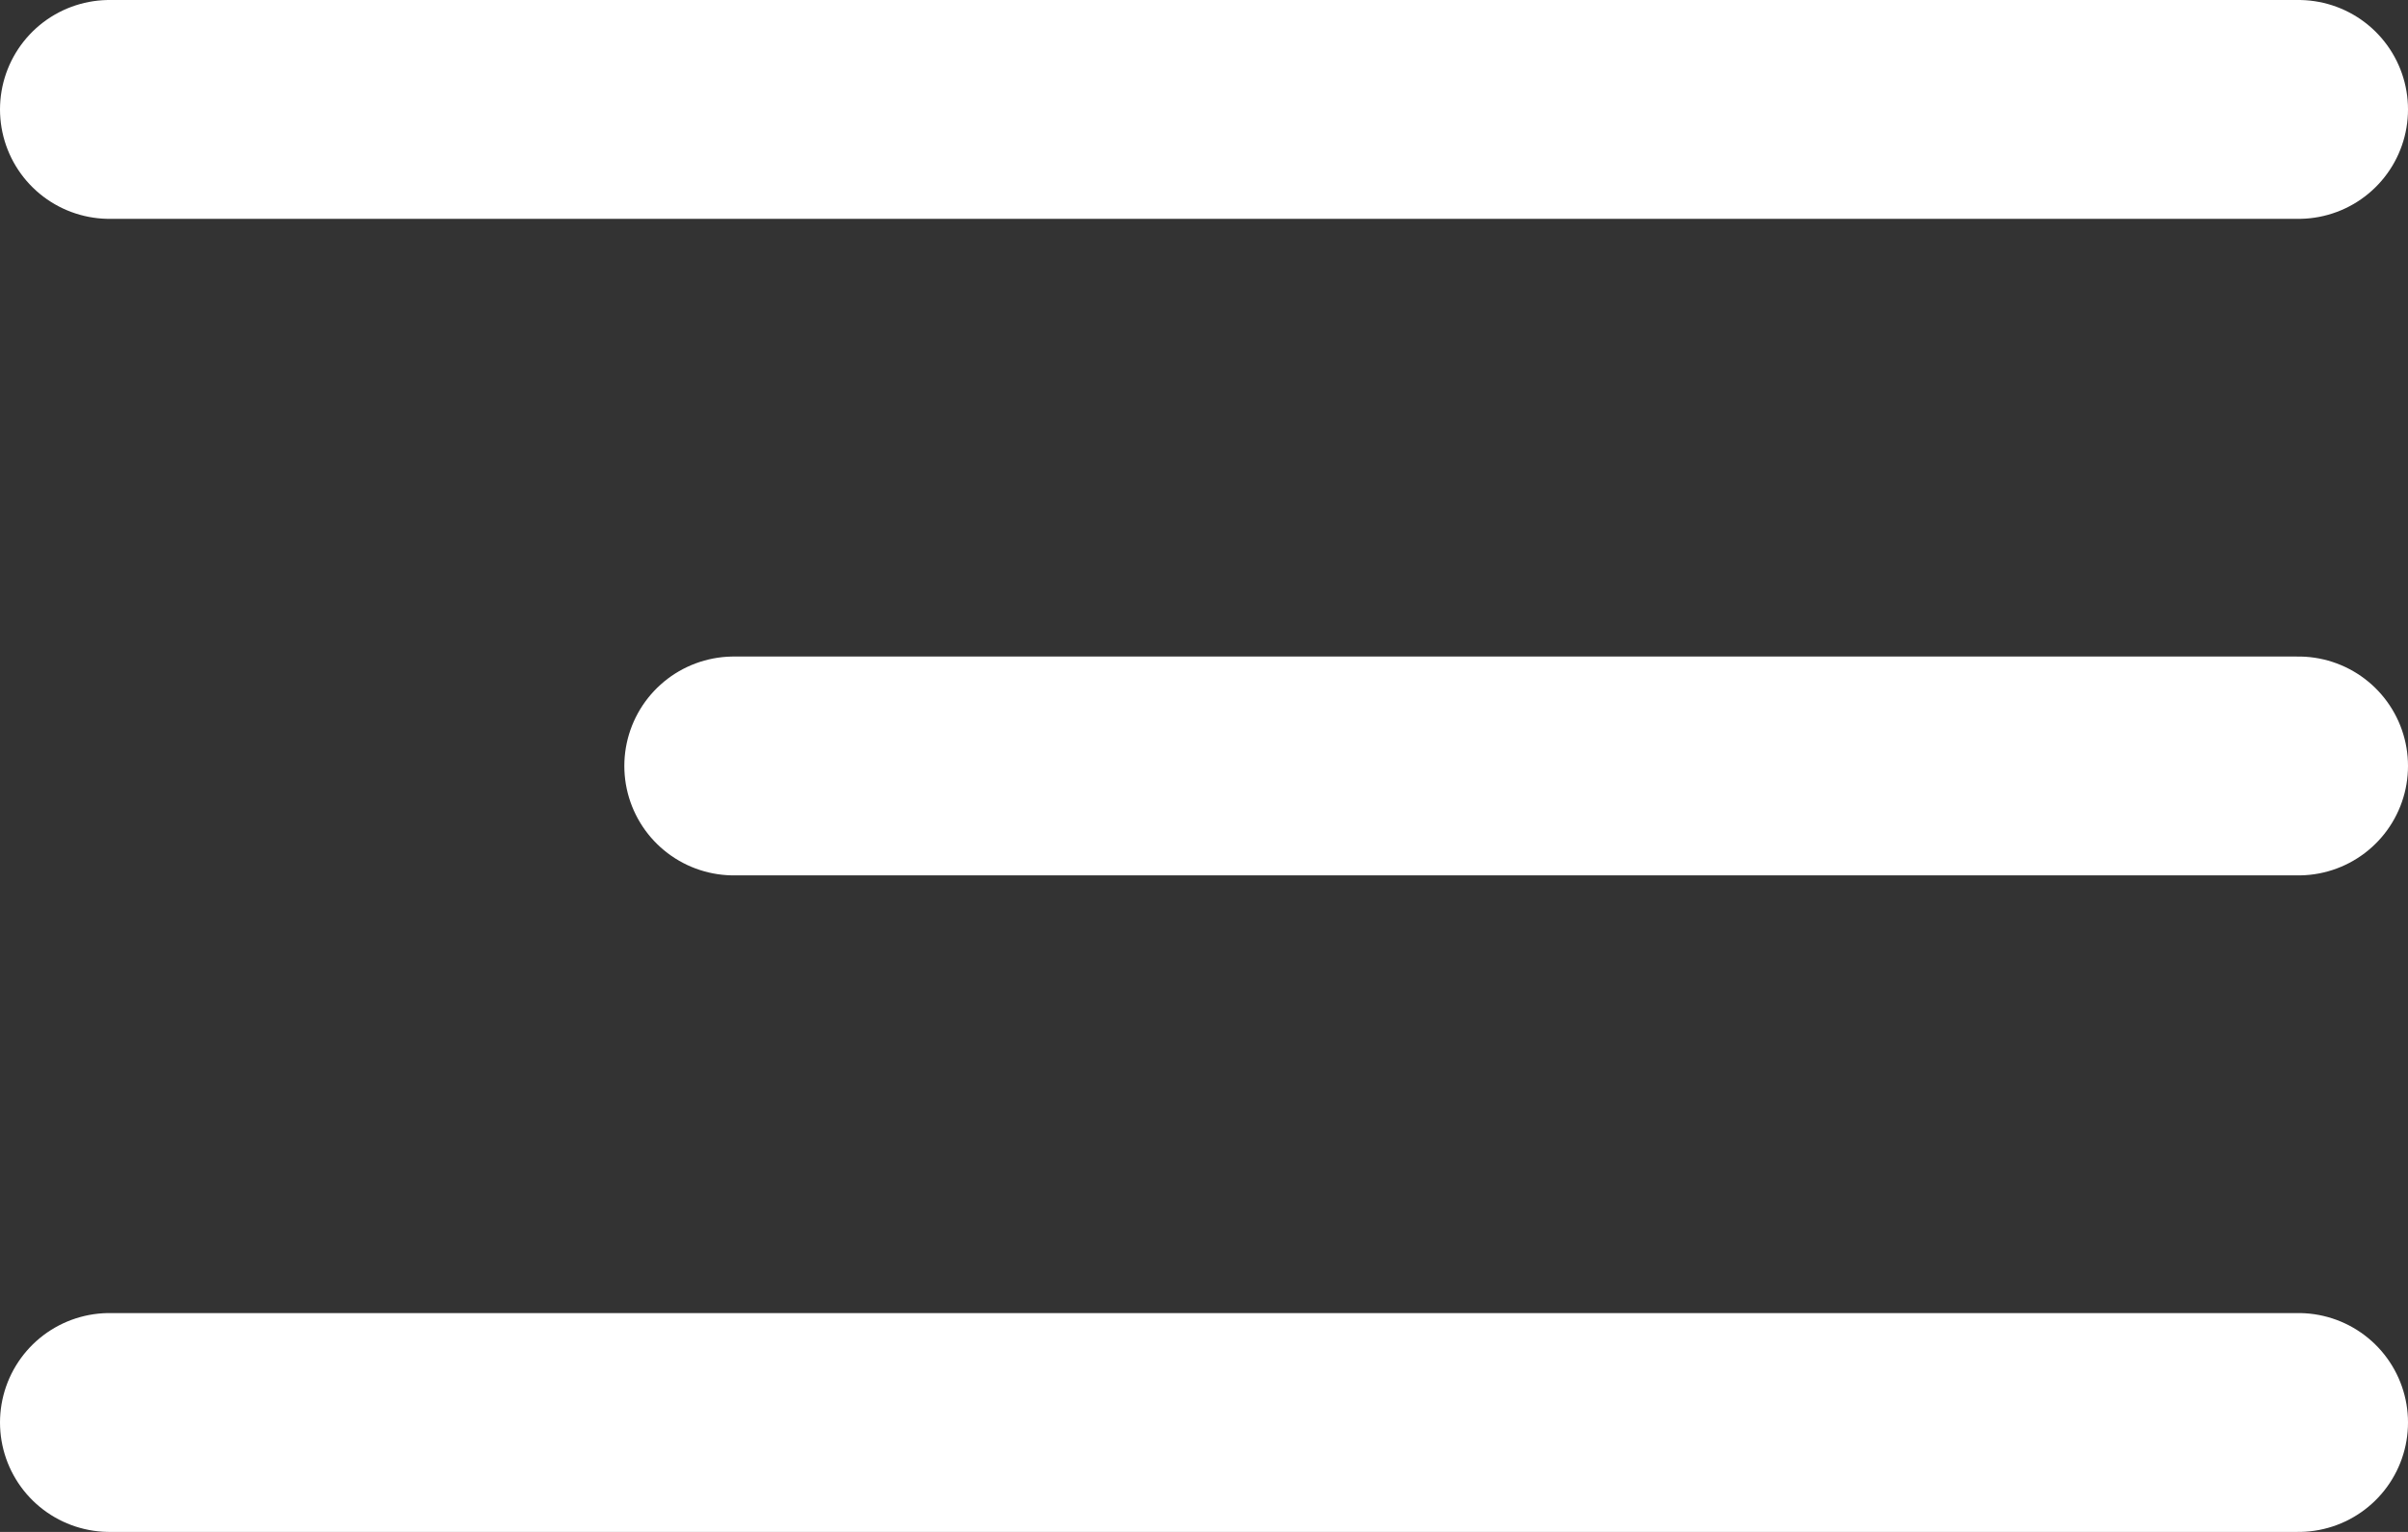 <svg xmlns="http://www.w3.org/2000/svg" width="22" height="14" viewBox="0 0 22 14">
  <rect x="0" y="0" width="22" height="14" fill="#333333" stroke="none"/>
  <g id="Group_49" data-name="Group 49" transform="translate(-812 38)">
    <line id="Line_4" data-name="Line 4" x2="20" transform="translate(813 -37)" fill="none" stroke="#fff" stroke-linecap="round" stroke-width="2"/>
    <line id="Line_5" data-name="Line 5" x2="14.296" transform="translate(818.704 -31)" fill="none" stroke="#fff" stroke-linecap="round" stroke-width="2"/>
    <line id="Line_6" data-name="Line 6" x2="20" transform="translate(813 -25)" fill="none" stroke="#fff" stroke-linecap="round" stroke-width="2"/>
  </g>
</svg>
